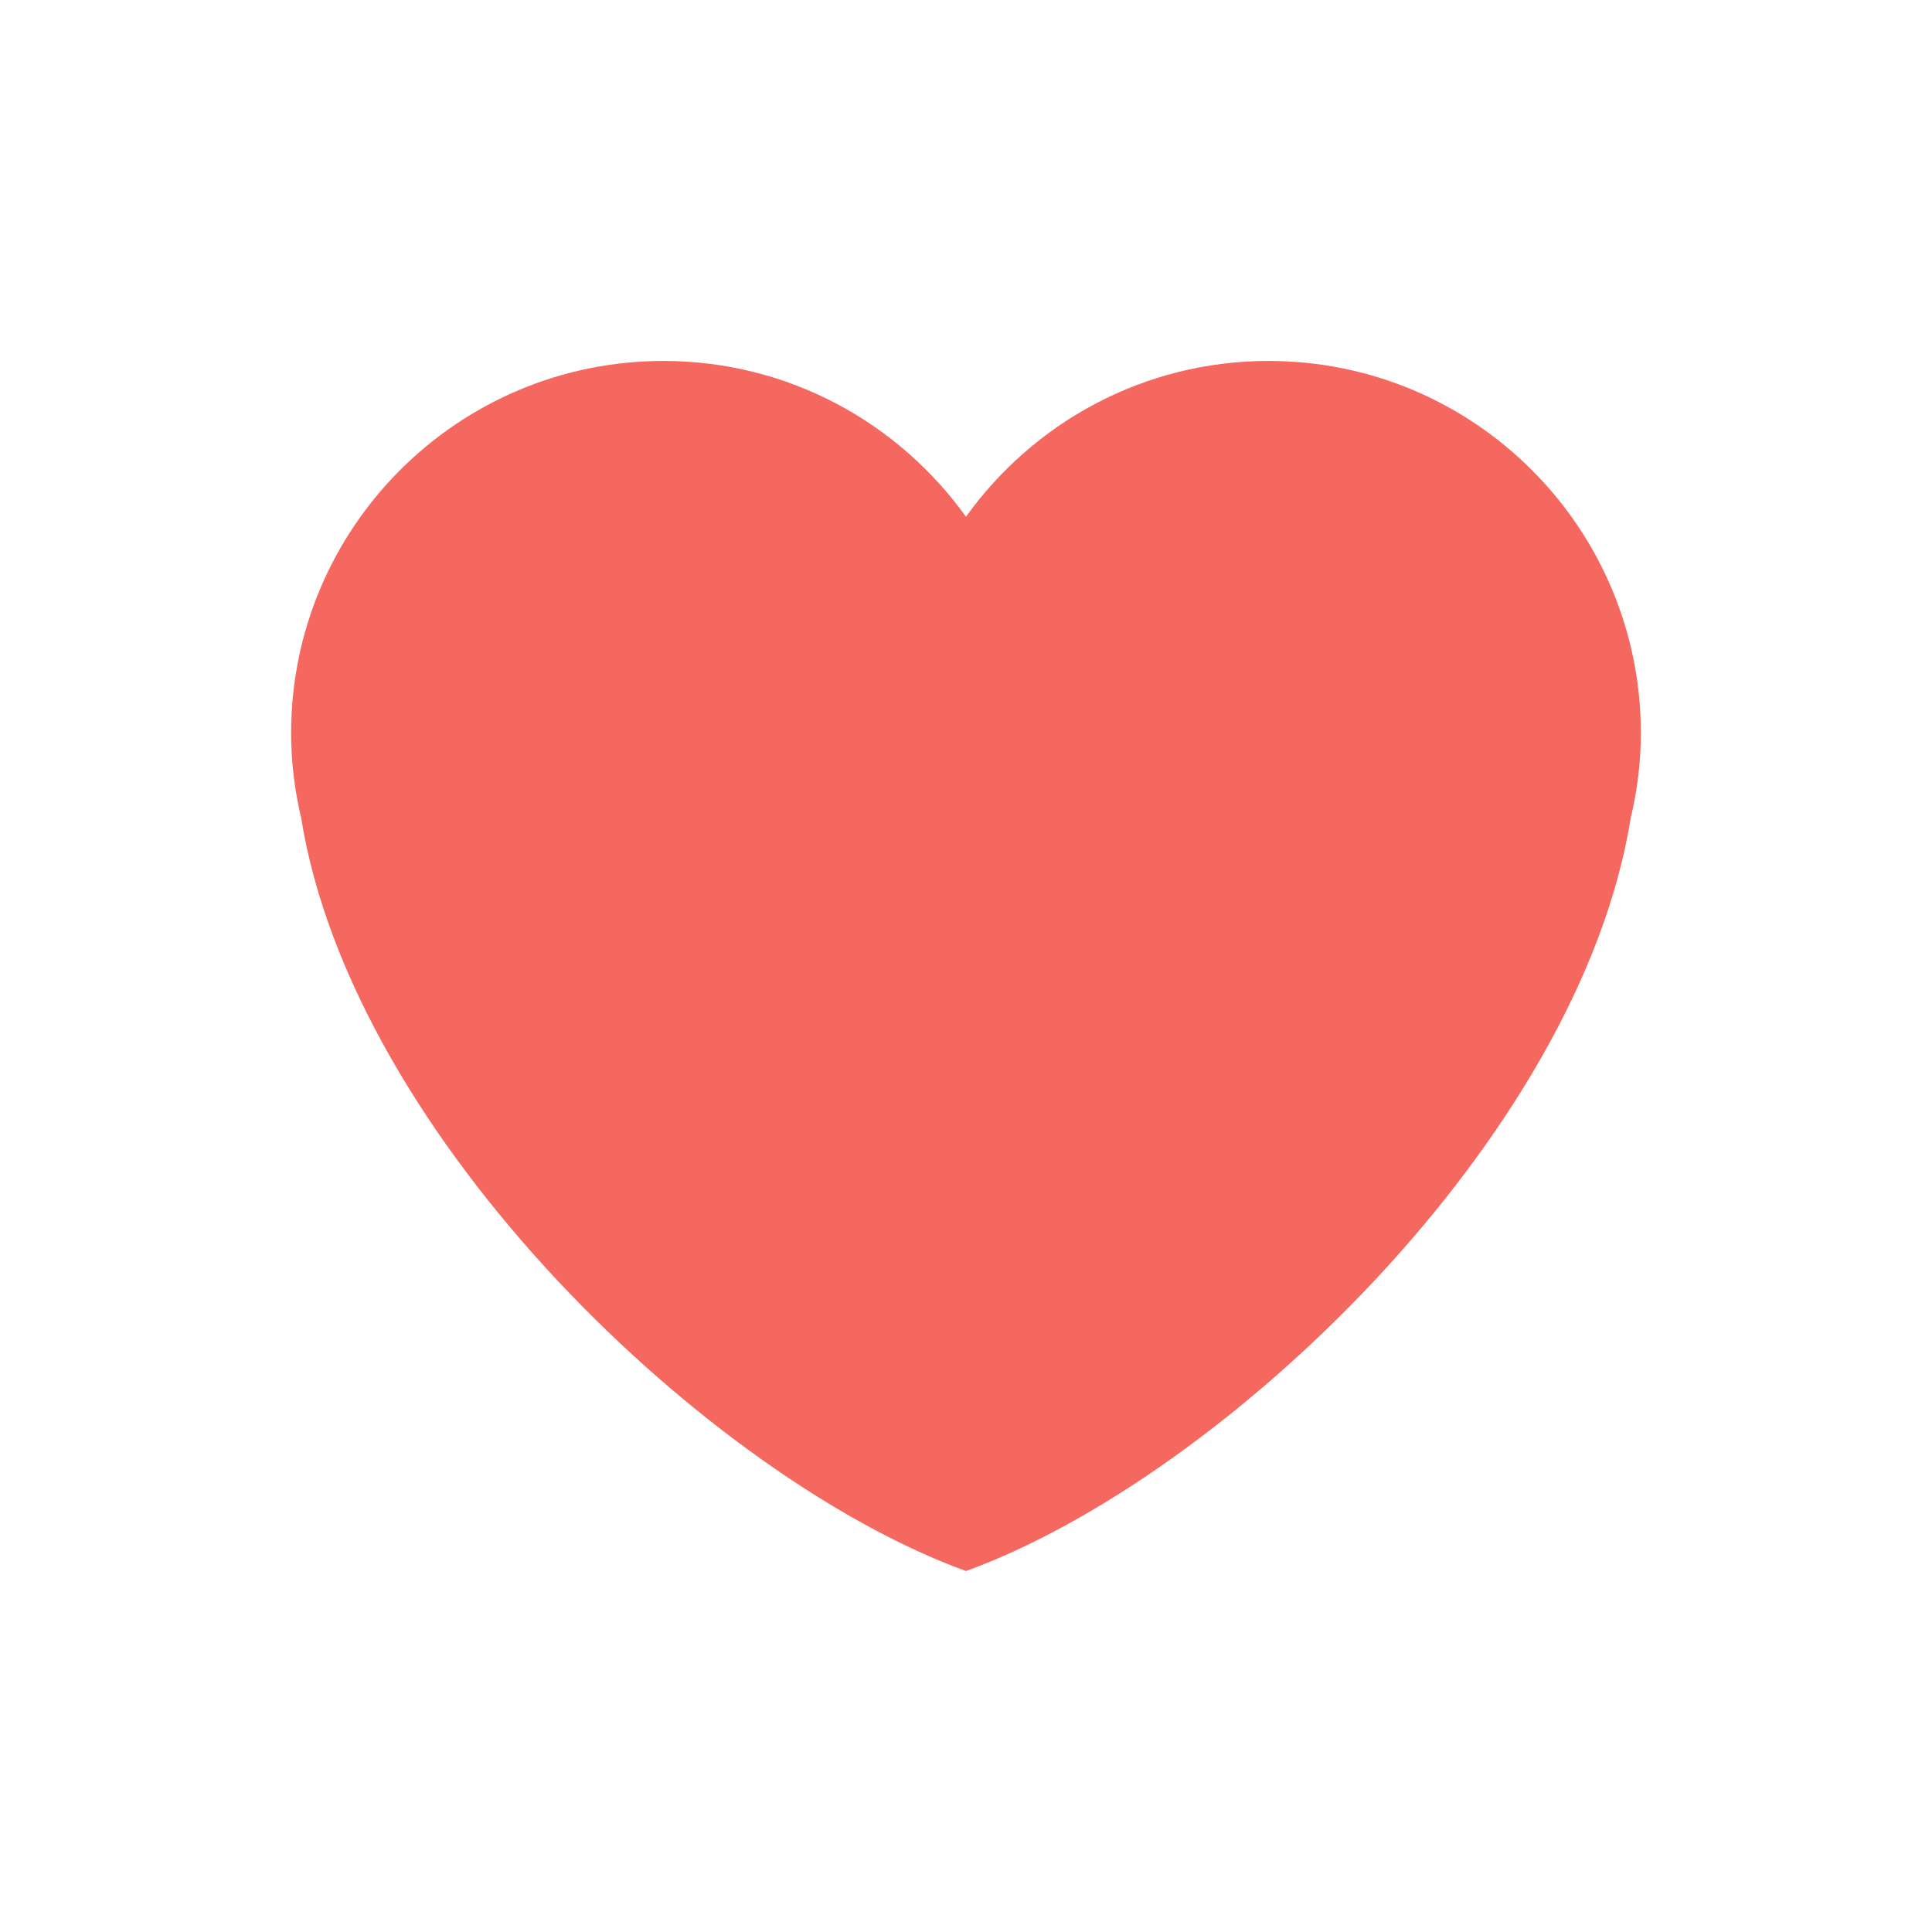 <?xml version="1.0" encoding="utf-8"?>
<!-- Generator: Adobe Illustrator 17.0.2, SVG Export Plug-In . SVG Version: 6.00 Build 0)  -->
<!DOCTYPE svg PUBLIC "-//W3C//DTD SVG 1.1//EN" "http://www.w3.org/Graphics/SVG/1.1/DTD/svg11.dtd">
<svg version="1.1" id="Calque_1" xmlns="http://www.w3.org/2000/svg" xmlns:xlink="http://www.w3.org/1999/xlink" x="0px" y="0px"
	 width="64px" height="64px" viewBox="0 0 64 64" enable-background="new 0 0 64 64" xml:space="preserve">
<g>
	<defs>
		<rect id="SVGID_1_" x="9.5" y="9.5" width="45" height="45"/>
	</defs>
	<clipPath id="SVGID_2_">
		<use xlink:href="#SVGID_1_"  overflow="visible"/>
	</clipPath>
	<g clip-path="url(#SVGID_2_)">
		<defs>
			<rect id="SVGID_3_" x="9.5" y="9.5" width="45" height="45"/>
		</defs>
		<clipPath id="SVGID_4_">
			<use xlink:href="#SVGID_3_"  overflow="visible"/>
		</clipPath>
		<path clip-path="url(#SVGID_4_)" fill="#F5685F" d="M54.356,24.292c0-6.812-5.522-12.335-12.334-12.335
			c-4.135,0-7.784,2.041-10.023,5.161c-2.237-3.12-5.888-5.161-10.021-5.161c-6.812,0-12.335,5.523-12.335,12.335
			c0,0.965,0.122,1.9,0.332,2.801C11.69,37.733,23.52,48.961,32,52.043c8.479-3.082,20.311-14.31,22.021-24.95
			C54.234,26.192,54.356,25.257,54.356,24.292"/>
	</g>
</g>
<g>
	<defs>
		<rect id="SVGID_5_" x="-98.5" y="-98.5" width="45" height="45"/>
	</defs>
	<clipPath id="SVGID_6_">
		<use xlink:href="#SVGID_5_"  overflow="visible"/>
	</clipPath>
	<g clip-path="url(#SVGID_6_)">
		<defs>
			<rect id="SVGID_7_" x="-98.5" y="-98.5" width="45" height="45"/>
		</defs>
		<clipPath id="SVGID_8_">
			<use xlink:href="#SVGID_7_"  overflow="visible"/>
		</clipPath>
		<path clip-path="url(#SVGID_8_)" fill="#C1E8E8" d="M-53.5-76c0,12.426-10.074,22.5-22.5,22.5S-98.5-63.574-98.5-76
			S-88.426-98.5-76-98.5S-53.5-88.426-53.5-76"/>
	</g>
</g>
<g>
	<defs>
		<circle id="SVGID_9_" cx="-76" cy="-76" r="22.5"/>
	</defs>
	<clipPath id="SVGID_10_">
		<use xlink:href="#SVGID_9_"  overflow="visible"/>
	</clipPath>
	<g clip-path="url(#SVGID_10_)">
		<defs>
			<rect id="SVGID_11_" x="-98.5" y="-98.5" width="45" height="45"/>
		</defs>
		<clipPath id="SVGID_12_">
			<use xlink:href="#SVGID_11_"  overflow="visible"/>
		</clipPath>
		<path clip-path="url(#SVGID_12_)" fill="#5C913B" d="M-63.578-96.547c-2.881-1.179-4.219,2.421-6.562,1.719
			c-2.344-0.704-5.469-2.265-7.5-0.312c-2.031,1.954-2.5,3.75,0,3.671c2.5-0.077,4.219-3.046,5.469-1.796s0.938,2.265-2.031,2.656
			c-2.969,0.39-6.173,0.859-7.891,0.859c-1.718,0-2.109,1.016-0.938,2.11c1.172,1.094-0.703,1.173-2.655,2.266
			c-1.954,1.094,0.469,1.562,2.109,2.5c1.64,0.938,2.89-0.235,3.594-1.798c0.703-1.562,3.725-3.437,4.988-3.204
			c1.262,0.235,1.262,0.86,1.028,1.954c-0.234,1.094,0.939,0.781,1.016-0.469c0.079-1.25,1.485-2.188,2.579-2.266
			c1.094-0.077,2.03,1.485,0.781,2.266c-1.25,0.781-2.5,1.406-0.938,1.797c1.562,0.39,2.655,2.421,0.859,3.281
			c-1.796,0.859-4.922,1.406-6.329,0.702c-1.406-0.702-4.609-1.719-5.469-1.171c-0.859,0.546-1.328,1.111-2.343,1.493
			c-1.016,0.382-5.156,2.257-5.235,4.679c-0.077,2.421-0.156,5.156,1.485,5.234c1.64,0.079,5.624-1.015,6.874-2.031
			c1.25-1.015,2.969-0.781,3.516,0.391c0.546,1.171,0.156,1.875-0.391,3.75c-0.546,1.875,0.359,2.812,1.234,4.452
			c0.876,1.641,1.579,2.579,1.579,3.75c0,1.173,1.251,2.344,3.126,0.391c1.875-1.954,3.593-5.781,4.374-7.188
			c0.781-1.406,1.407-4.531,2.345-5.156c0.938-0.625,2.421-2.11,1.328-1.875c-1.094,0.234-3.281-0.079-3.829-1.641
			c-0.546-1.561-2.89-4.53-1.796-4.843c1.094-0.312,2.344,1.736,2.812,2.704c0.469,0.968,1.094,2.139,2.031,2.451
			c0.937,0.312,2.969-2.09,3.594-2.451c0.625-0.36,0.156-1.845-1.094-1.689c-1.25,0.156-2.89,0-2.89-0.781
			c0-0.781,1.561-1.796,2.811-1.562c1.251,0.235,2.189,0.625,2.97,1.562c0.78,0.938,2.343,2.656,2.968,3.75
			c0.625,1.094,1.094,1.25,1.406-0.703c0.312-1.954,0.781-2.579,1.095-4.062C-53.187-82.641-56.703-93.734-63.578-96.547"/>
	</g>
</g>
<g>
	<defs>
		<rect id="SVGID_13_" x="9.5" y="-98.5" width="45" height="45"/>
	</defs>
	<clipPath id="SVGID_14_">
		<use xlink:href="#SVGID_13_"  overflow="visible"/>
	</clipPath>
	<g clip-path="url(#SVGID_14_)">
		<defs>
			<rect id="SVGID_15_" x="9.5" y="-98.5" width="45" height="45"/>
		</defs>
		<clipPath id="SVGID_16_">
			<use xlink:href="#SVGID_15_"  overflow="visible"/>
		</clipPath>
		<path clip-path="url(#SVGID_16_)" fill="#FFAC33" d="M48.25-61h-10c-2.756,0-5-2.243-5-5v-20c0-2.757,2.244-5,5-5h10
			c2.757,0,5,2.243,5,5v20C53.25-63.243,51.007-61,48.25-61 M38.25-86v20h7.5c0,0,2.5,0,2.5-2.5v-15c0-2.499-2.5-2.5-2.5-2.5H38.25z
			"/>
		<path clip-path="url(#SVGID_16_)" fill="#FFCC4D" d="M42-88.5c0-2.761-2.239-5-5-5H19.5c-2.761,0-5,2.239-5,5v30
			c0,2.761,2.239,5,5,5H37c2.761,0,5-2.239,5-5V-88.5z"/>
		<path clip-path="url(#SVGID_16_)" fill="#F4900C" d="M20.75-57.25c-0.69,0-1.25-0.559-1.25-1.25v-20c0-0.69,0.56-1.25,1.25-1.25
			S22-79.19,22-78.5v20C22-57.809,21.44-57.25,20.75-57.25"/>
		<path clip-path="url(#SVGID_16_)" fill="#F4900C" d="M28.25-57.25c-0.69,0-1.25-0.559-1.25-1.25v-20c0-0.69,0.56-1.25,1.25-1.25
			s1.25,0.56,1.25,1.25v20C29.5-57.809,28.94-57.25,28.25-57.25"/>
		<path clip-path="url(#SVGID_16_)" fill="#F4900C" d="M35.75-57.25c-0.691,0-1.25-0.559-1.25-1.25v-20c0-0.69,0.559-1.25,1.25-1.25
			S37-79.19,37-78.5v20C37-57.809,36.441-57.25,35.75-57.25"/>
	</g>
</g>
<g>
	<defs>
		<path id="SVGID_17_" d="M17-96c-1.381,0-2.5,1.119-2.5,2.5V-56c0,1.381,1.119,2.5,2.5,2.5h22.5c1.381,0,2.5-1.119,2.5-2.5v-37.5
			c0-1.381-1.119-2.5-2.5-2.5H17z"/>
	</defs>
	<clipPath id="SVGID_18_">
		<use xlink:href="#SVGID_17_"  overflow="visible"/>
	</clipPath>
	<g clip-path="url(#SVGID_18_)">
		<defs>
			<rect id="SVGID_19_" x="9.5" y="-98.5" width="45" height="45"/>
		</defs>
		<clipPath id="SVGID_20_">
			<use xlink:href="#SVGID_19_"  overflow="visible"/>
		</clipPath>
		<path clip-path="url(#SVGID_20_)" fill="#FFAC33" d="M40.75-91c-1.675,0-3.077,1.106-3.559,2.621
			C36.93-88.45,36.66-88.5,36.375-88.5c-0.734,0-1.399,0.262-1.933,0.686c-0.282-2.493-2.374-4.436-4.942-4.436
			c-2.468,0-4.505,1.792-4.914,4.144c-0.388-0.246-0.844-0.394-1.336-0.394c-0.624,0-1.186,0.236-1.624,0.614
			C20.88-89.711,19.092-91,17-91c-2.761,0-5-6.25-5,5c0,2.761,2.239,5,5,5c2.092,0,3.88-1.289,4.626-3.114
			c0.438,0.378,1,0.614,1.624,0.614c0.846,0,1.591-0.423,2.044-1.066c0.887,1.389,2.435,2.316,4.206,2.316
			c1.626,0,3.056-0.789,3.97-1.991c0.455,1.164,1.58,1.991,2.905,1.991c1.186,0,2.206-0.669,2.736-1.643
			c0.496,0.244,1.048,0.393,1.639,0.393c2.071,0,3.75-1.679,3.75-3.75C44.5-93.5,42.821-91,40.75-91"/>
	</g>
</g>
<g>
	<defs>
		<rect id="SVGID_21_" x="9.5" y="-98.5" width="45" height="45"/>
	</defs>
	<clipPath id="SVGID_22_">
		<use xlink:href="#SVGID_21_"  overflow="visible"/>
	</clipPath>
	<g clip-path="url(#SVGID_22_)">
		<defs>
			<rect id="SVGID_23_" x="9.5" y="-98.5" width="45" height="45"/>
		</defs>
		<clipPath id="SVGID_24_">
			<use xlink:href="#SVGID_23_"  overflow="visible"/>
		</clipPath>
		<path clip-path="url(#SVGID_24_)" fill="#E1E8ED" d="M44.5-93.5c0-2.5-2.5-5-5-5H17c-2.5,0-5,2.5-5,5v2.5
			c0,0.12,0.019,0.235,0.035,0.349C12.012-90.015,12-89.307,12-88.5c0,2.761,2.239,5,5,5c2.092,0,3.88-1.289,4.626-3.114
			c0.438,0.378,1,0.614,1.624,0.614c0.846,0,1.591-0.423,2.044-1.066c0.887,1.389,2.435,2.316,4.206,2.316
			c1.626,0,3.056-0.789,3.97-1.991c0.455,1.164,1.58,1.991,2.905,1.991c1.186,0,2.206-0.669,2.736-1.643
			C39.607-86.149,40.159-86,40.75-86c2.071,0,3.75-1.679,3.75-3.75c0-0.386-0.006-0.738-0.02-1.06c0.005-0.064,0.02-0.125,0.02-0.19
			V-93.5z"/>
	</g>
</g>
<g>
	<defs>
		<rect id="SVGID_25_" x="-98.5" y="9.5" width="45" height="45"/>
	</defs>
	<clipPath id="SVGID_26_">
		<use xlink:href="#SVGID_25_"  overflow="visible"/>
	</clipPath>
	<g clip-path="url(#SVGID_26_)">
		<defs>
			<rect id="SVGID_27_" x="-98.5" y="9.5" width="45" height="45"/>
		</defs>
		<clipPath id="SVGID_28_">
			<use xlink:href="#SVGID_27_"  overflow="visible"/>
		</clipPath>
		<path clip-path="url(#SVGID_28_)" fill="#E0EFCA" d="M-96,17c-2.5,0-2.5,2.5-2.5,2.5v25c0,0,0,2.5,2.5,2.5h40
			c2.5,0,2.5-2.5,2.5-2.5v-25c0,0,0-2.5-2.5-2.5H-96z"/>
		<rect x="-82.25" y="17.001" clip-path="url(#SVGID_28_)" fill="#9AAAB4" width="12.5" height="30.077"/>
		<path clip-path="url(#SVGID_28_)" fill="#67757F" d="M-84.75,34.539c0-3.724-6.866-3.481-6.866-5.73c0-1.087,1.041-1.62,2.25-1.62
			c2.03,0,2.393,1.306,3.312,1.306c0.651,0,0.965-0.41,0.965-0.87c0-1.07-1.62-1.878-3.174-2.157v-1.031
			c0-0.644-0.521-1.165-1.165-1.165c-0.644,0-1.165,0.521-1.165,1.165v1.066c-1.693,0.387-3.15,1.562-3.15,3.476
			c0,3.577,6.865,3.432,6.865,5.947c0,0.869-0.942,1.738-2.489,1.738c-2.321,0-3.095-1.571-4.037-1.571
			c-0.46,0-0.87,0.386-0.87,0.97c0,0.926,1.55,2.039,3.684,2.351c0,0.001-0.002,0.005-0.002,0.005v1.166
			c0,0.642,0.522,1.165,1.166,1.165c0.643,0,1.165-0.523,1.165-1.165v-1.166c0-0.012-0.006-0.024-0.008-0.036
			C-86.351,38.024-84.75,36.775-84.75,34.539"/>
	</g>
</g>
</svg>
